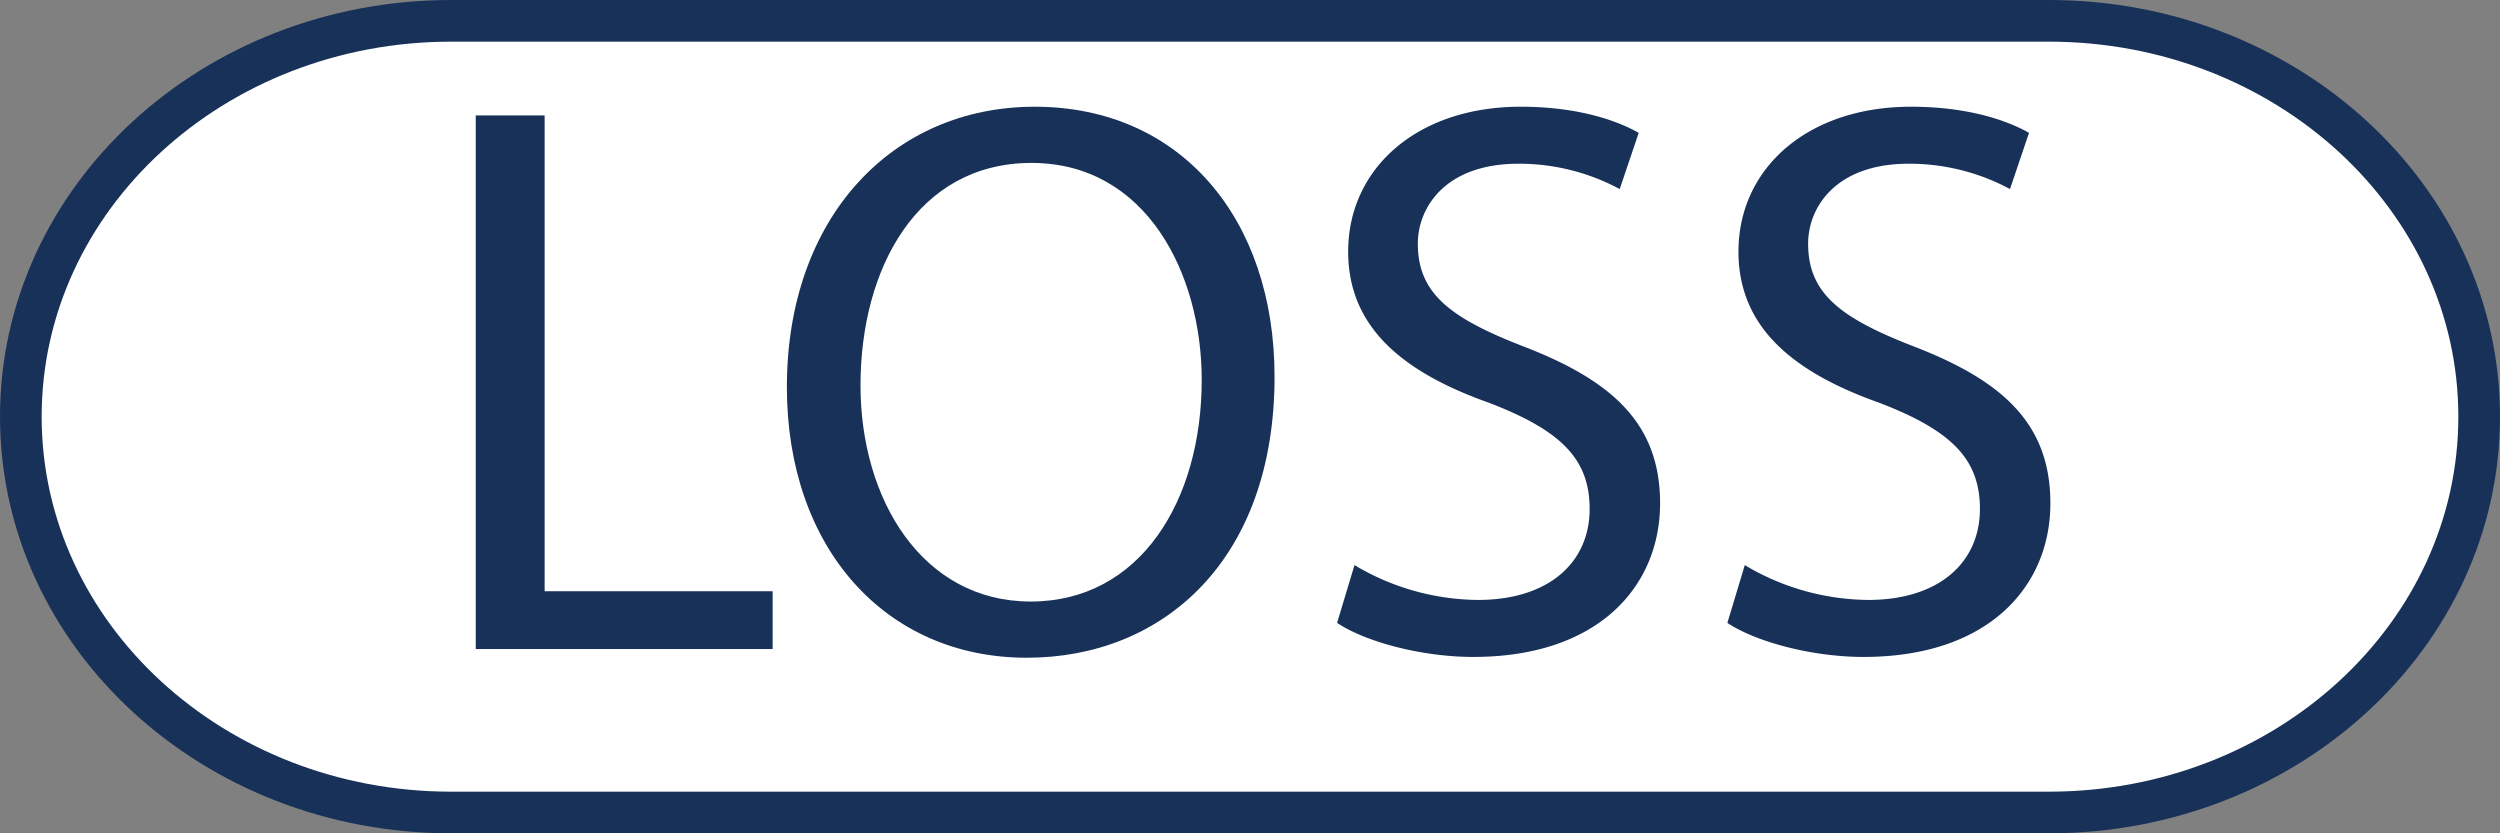 <svg id="Layer_1" data-name="Layer 1" xmlns="http://www.w3.org/2000/svg" viewBox="0 0 600 200"><rect x="0" y="0" width="600" height="200" fill="#808080" stroke="none"/><defs><style>.cls-1,.cls-2{fill:#fff;}.cls-1{stroke:#183159;stroke-miterlimit:10;stroke-width:10px;}.cls-3{fill:#183159;}</style></defs><path class="cls-1" d="M108.278,5H491.722C548.761,5,595,47.533,595,100v0C595,152.467,548.761,195,491.722,195H108.278C51.239,195,5,152.467,5,100v-0C5,47.533,51.239,5,108.278,5Z" transform="translate(0 0)"/><path class="cls-2" d="M163.508,162.319V29.319h12.935V149.02h33.992v13.3Z" transform="translate(0 0)"/><path class="cls-2" d="M279.095,160.135a46.567,46.567,0,0,1-8.874,3.135,45.125,45.125,0,0,1-11.205,1.33,87.269,87.269,0,0,1-10.002-.476,24.282,24.282,0,0,1-7.144-1.899q-3.159-1.425-5.565-2.755a11.726,11.726,0,0,1-4.287-4.561q-1.882-3.229-3.083-5.51a25.713,25.713,0,0,1-2.031-7.41q-.828-5.13-1.278-8.645-.451-3.514-.602-10.926-.303-14.436-.301-27.17,0-12.727.15-19.19.148-6.457.677-15.58.525-9.12,1.88-13.015,1.354-3.892,3.61-8.93,2.256-5.032,5.866-6.935a46.854,46.854,0,0,1,20.305-4.56q10.678,0,16.921,2.755a30.269,30.269,0,0,1,9.852,6.555q3.61,3.803,5.189,14.06A162.059,162.059,0,0,1,291.053,69.029q.3,8.363.301,24.415,0,16.058-.15,22.515-.152,6.461-.677,15.58-.529,9.12-1.88,13.016-1.354,3.896-3.61,8.835Q282.78,158.332,279.095,160.135Zm-.827-34.485V65.989q0-15.198-2.557-18.43Q271.95,42.428,267.514,41.479a44.899,44.899,0,0,0-9.401-.95,42.262,42.262,0,0,0-8.573.76,12.613,12.613,0,0,0-5.791,2.66,23.904,23.904,0,0,0-3.459,3.61,12.421,12.421,0,0,0-1.88,5.32,107.306,107.306,0,0,0-.602,13.11v59.661q0,15.202,2.406,18.43,3.91,5.13,8.423,6.08a45.737,45.737,0,0,0,9.476.95,40.939,40.939,0,0,0,8.498-.76,12.528,12.528,0,0,0,5.716-2.66,23.986,23.986,0,0,0,3.459-3.61,11.359,11.359,0,0,0,1.729-5.319A86.307,86.307,0,0,0,278.268,125.649Z" transform="translate(0 0)"/><path class="cls-2" d="M368.059,126.029q0,17.861-6.768,28.215-6.768,10.358-22.186,10.355a57.536,57.536,0,0,1-28.201-7.03l2.707-11.78a60.404,60.404,0,0,0,24.667,5.32q8.873,0,13.011-5.51,4.134-5.509,4.136-16.91,0-11.401-2.256-17.29-2.257-5.887-9.476-7.22l-14.891-2.66Q318.274,99.43,314.741,90.689q-3.536-8.737-3.535-26.41,0-17.67,7.295-27.455,7.293-9.784,20.154-9.785A60.229,60.229,0,0,1,364.45,33.119l-2.707,11.4a61.81,61.81,0,0,0-20.381-3.99q-9.101,0-13.311,4.655-4.213,4.657-4.211,17.385,0,12.732,2.18,18.24,2.18,5.513,8.8,6.65l14.138,2.66a20.445,20.445,0,0,1,14.364,9.975Q368.061,108.172,368.059,126.029Z" transform="translate(0 0)"/><path class="cls-2" d="M441.759,126.029q0,17.861-6.769,28.215-6.769,10.358-22.186,10.355a57.536,57.536,0,0,1-28.201-7.03l2.707-11.78a60.404,60.404,0,0,0,24.667,5.32q8.873,0,13.011-5.51,4.135-5.509,4.136-16.91,0-11.401-2.256-17.29-2.256-5.887-9.476-7.22l-14.891-2.66Q391.972,99.43,388.438,90.689q-3.536-8.737-3.534-26.41,0-17.67,7.295-27.455,7.293-9.784,20.154-9.785a60.229,60.229,0,0,1,25.795,6.08l-2.707,11.4a61.809,61.809,0,0,0-20.38-3.99q-9.103,0-13.312,4.655-4.213,4.657-4.212,17.385,0,12.732,2.182,18.24,2.178,5.513,8.799,6.65l14.138,2.66a20.443,20.443,0,0,1,14.364,9.975Q441.758,108.172,441.759,126.029Z" transform="translate(0 0)"/><path class="cls-3" d="M114.181,27.704h16.53V141.896h54.721v13.87h-71.251Z" transform="translate(0 0)"/><path class="cls-3" d="M305.892,90.405c0,44.081-26.79,67.451-59.471,67.451-33.82,0-57.57-26.22-57.57-64.98,0-40.661,25.27-67.261,59.471-67.261C283.282,25.614,305.892,52.404,305.892,90.405Zm-99.371,2.09c0,27.361,14.82,51.872,40.851,51.872,26.221,0,41.041-24.131,41.041-53.202,0-25.46-13.301-52.061-40.851-52.061C220.201,39.104,206.521,64.375,206.521,92.495Z" transform="translate(0 0)"/><path class="cls-3" d="M325.081,135.626a58.583,58.583,0,0,0,29.641,8.359c16.91,0,26.79-8.93,26.79-21.85,0-11.971-6.84-18.811-24.13-25.461-20.9-7.41-33.82-18.24-33.82-36.291,0-19.95,16.529-34.771,41.42-34.771,13.11,0,22.61,3.04,28.311,6.271L388.731,45.374A51.003,51.003,0,0,0,364.411,39.294c-17.479,0-24.13,10.45-24.13,19.19,0,11.97,7.79,17.86,25.46,24.7,21.66,8.36,32.681,18.811,32.681,37.621,0,19.76-14.63,36.86-44.841,36.86-12.35,0-25.84-3.61-32.68-8.17Z" transform="translate(0 0)"/><path class="cls-3" d="M418.75,135.626a58.583,58.583,0,0,0,29.641,8.359c16.91,0,26.79-8.93,26.79-21.85,0-11.971-6.84-18.811-24.13-25.461-20.9-7.41-33.821-18.24-33.821-36.291,0-19.95,16.53-34.771,41.421-34.771,13.11,0,22.61,3.04,28.311,6.271L482.4,45.374A51.003,51.003,0,0,0,458.08,39.294c-17.479,0-24.13,10.45-24.13,19.19,0,11.97,7.79,17.86,25.46,24.7,21.661,8.36,32.681,18.811,32.681,37.621,0,19.76-14.63,36.86-44.841,36.86-12.35,0-25.84-3.61-32.68-8.17Z" transform="translate(0 0)"/></svg>